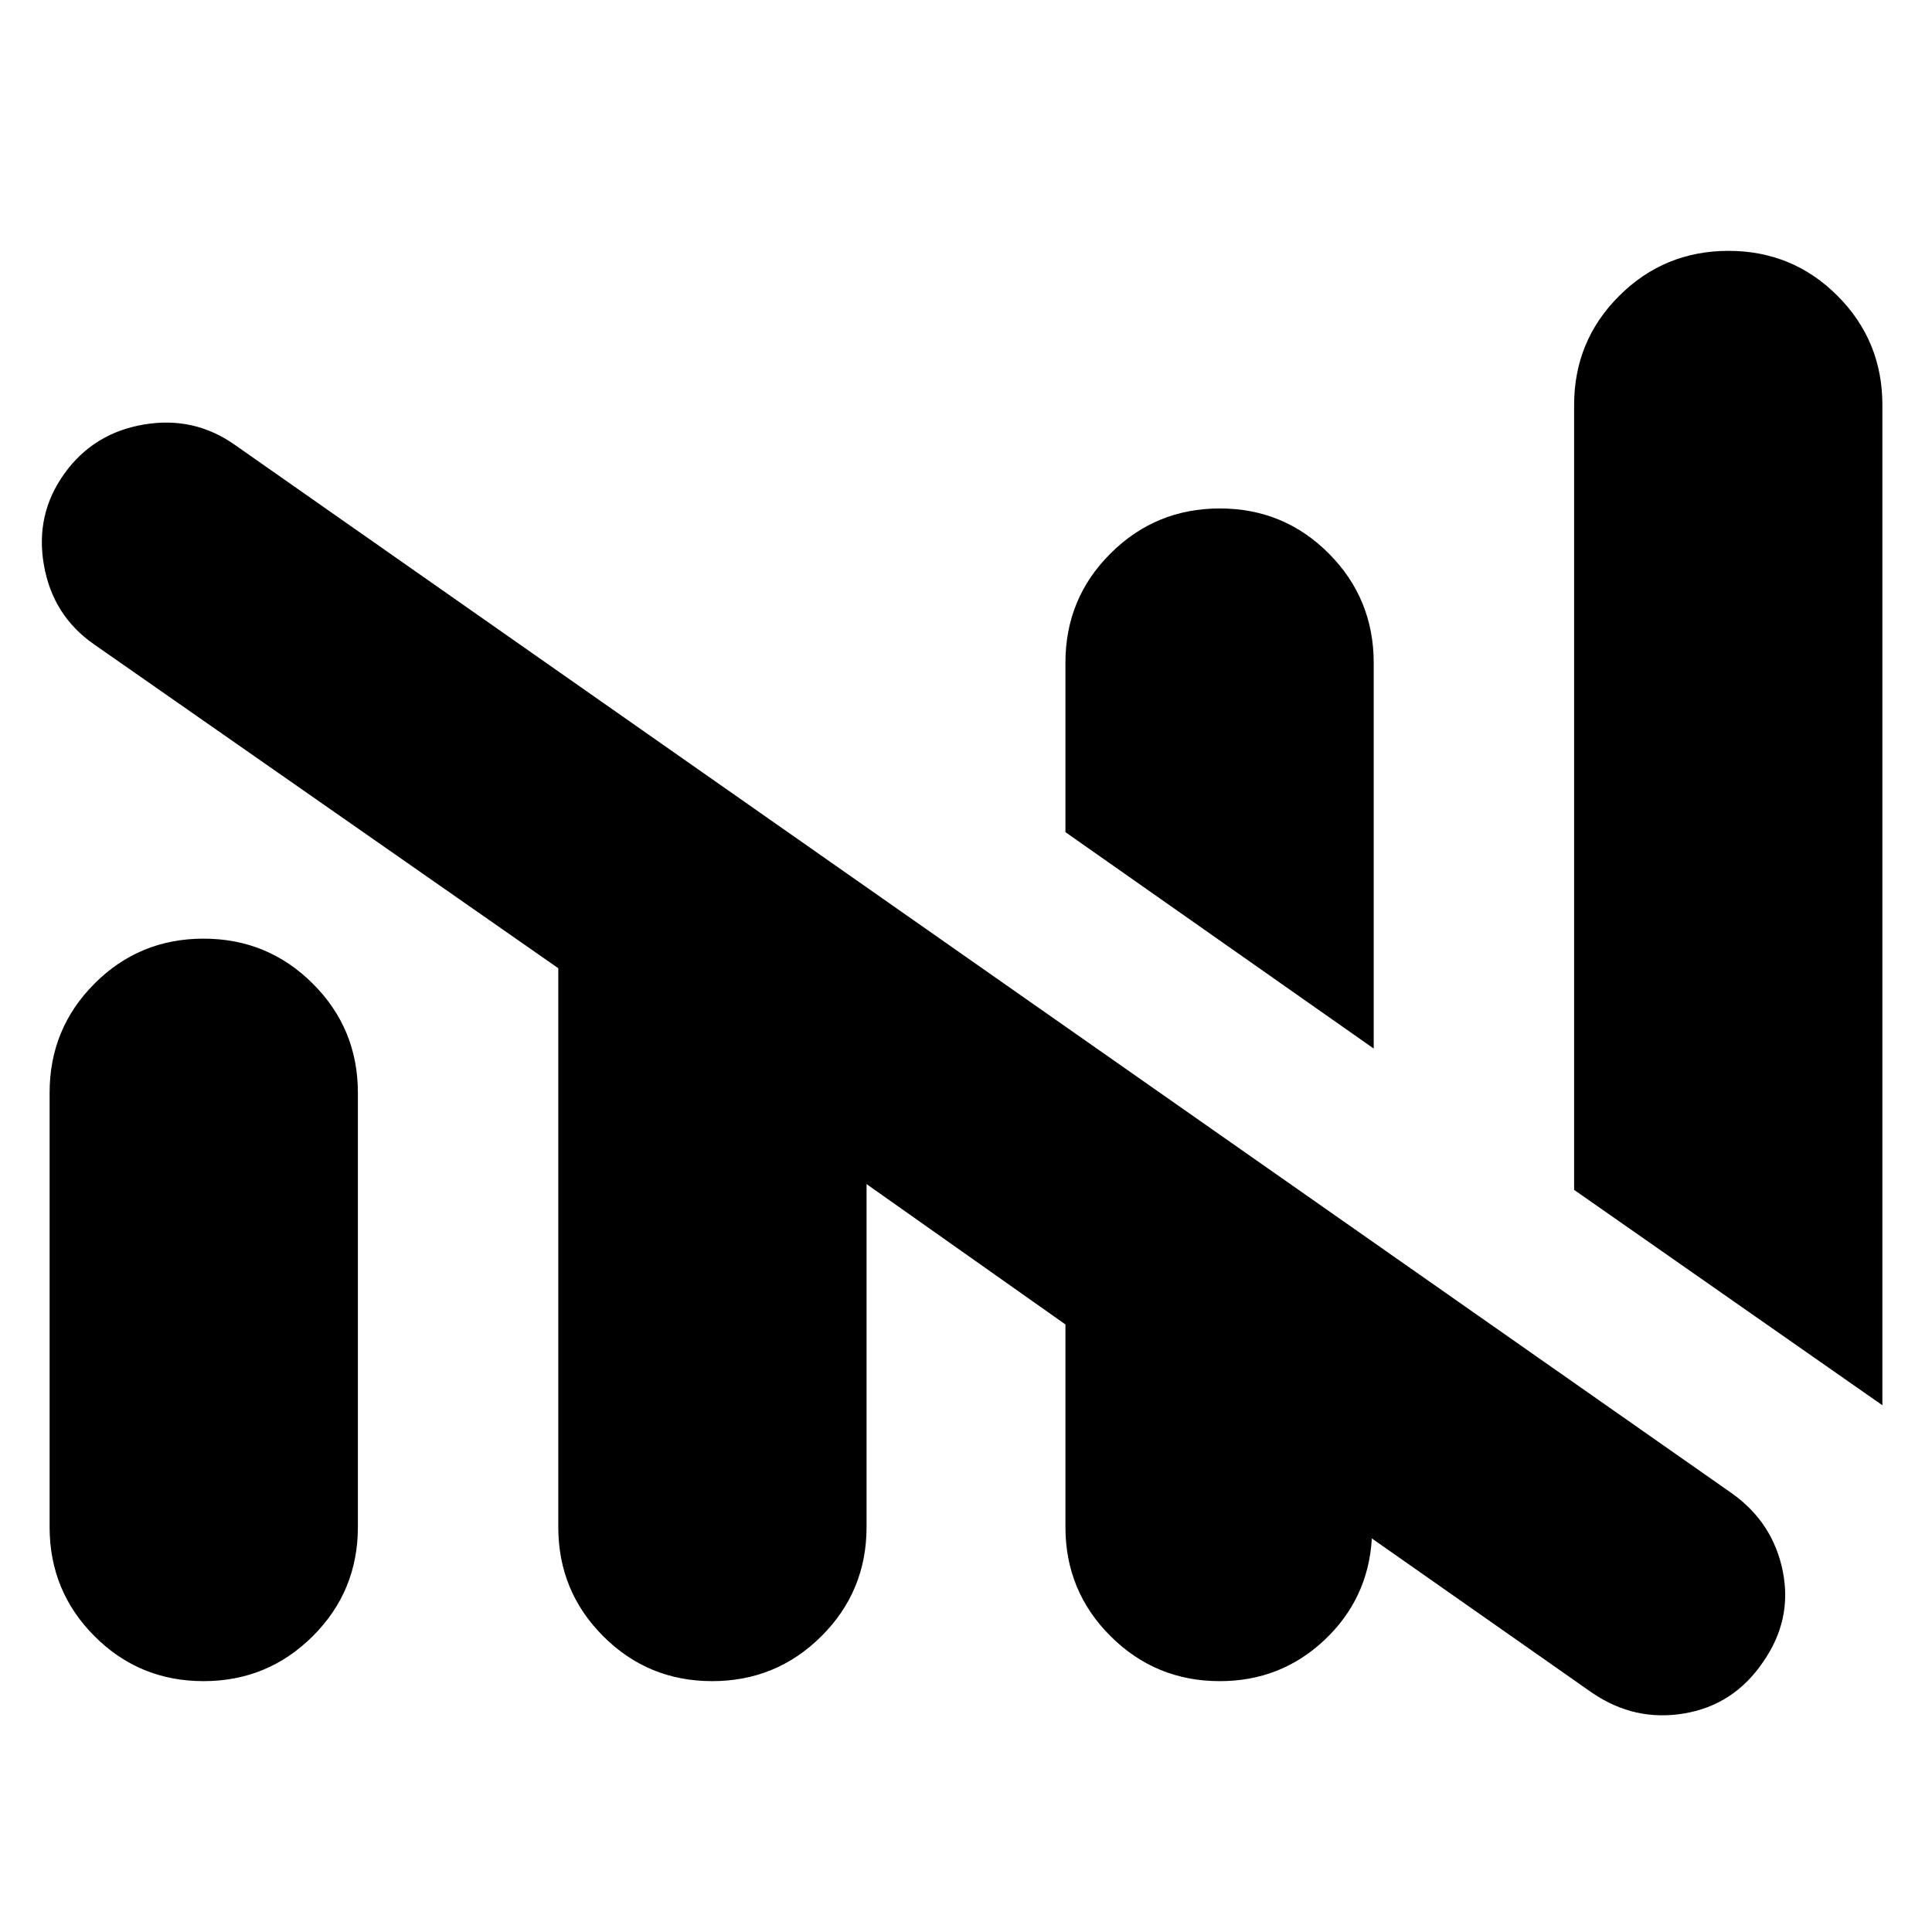 <svg xmlns="http://www.w3.org/2000/svg" height="24" viewBox="0 -960 960 960" width="24"><path d="M606.11-124.65q-31.86 0-54.28-22.34t-22.42-54.25v-100.65l-98.82-69.74v170.39q0 31.91-22.42 54.25t-54.28 22.34q-31.87 0-54.17-22.34-22.31-22.34-22.31-54.25v-277.65L46.7-639.85q-20.5-14.26-24.89-39.43-4.4-25.18 10.24-45.46 14.41-20.04 39.32-24.3 24.92-4.26 45.22 10.02l744.06 521.11q20.36 14.52 25.21 38.68 4.84 24.16-9.88 45.18-14.52 21.3-39.09 25.45-24.56 4.14-45.61-10.14l-109.65-76.85v.57q-1.91 29.62-23.57 49.99-21.66 20.38-51.95 20.38Zm329.24-137.09L782.17-368.76v-390q0-31.91 22.42-54.25t54.28-22.34q31.87 0 54.17 22.34 22.31 22.34 22.31 54.25v497.02Zm-910.7 60.5V-417q0-31.91 22.31-54.25 22.3-22.34 54.17-22.34 31.86 0 54.28 22.34T177.83-417v215.76q0 31.91-22.42 54.25t-54.28 22.34q-31.87 0-54.17-22.34-22.31-22.34-22.31-54.25Zm657.94-237.74L529.41-546.51v-84.25q0-31.91 22.42-54.25t54.28-22.34q31.87 0 54.17 22.39 22.31 22.39 22.31 54.38v191.6Z"/></svg>